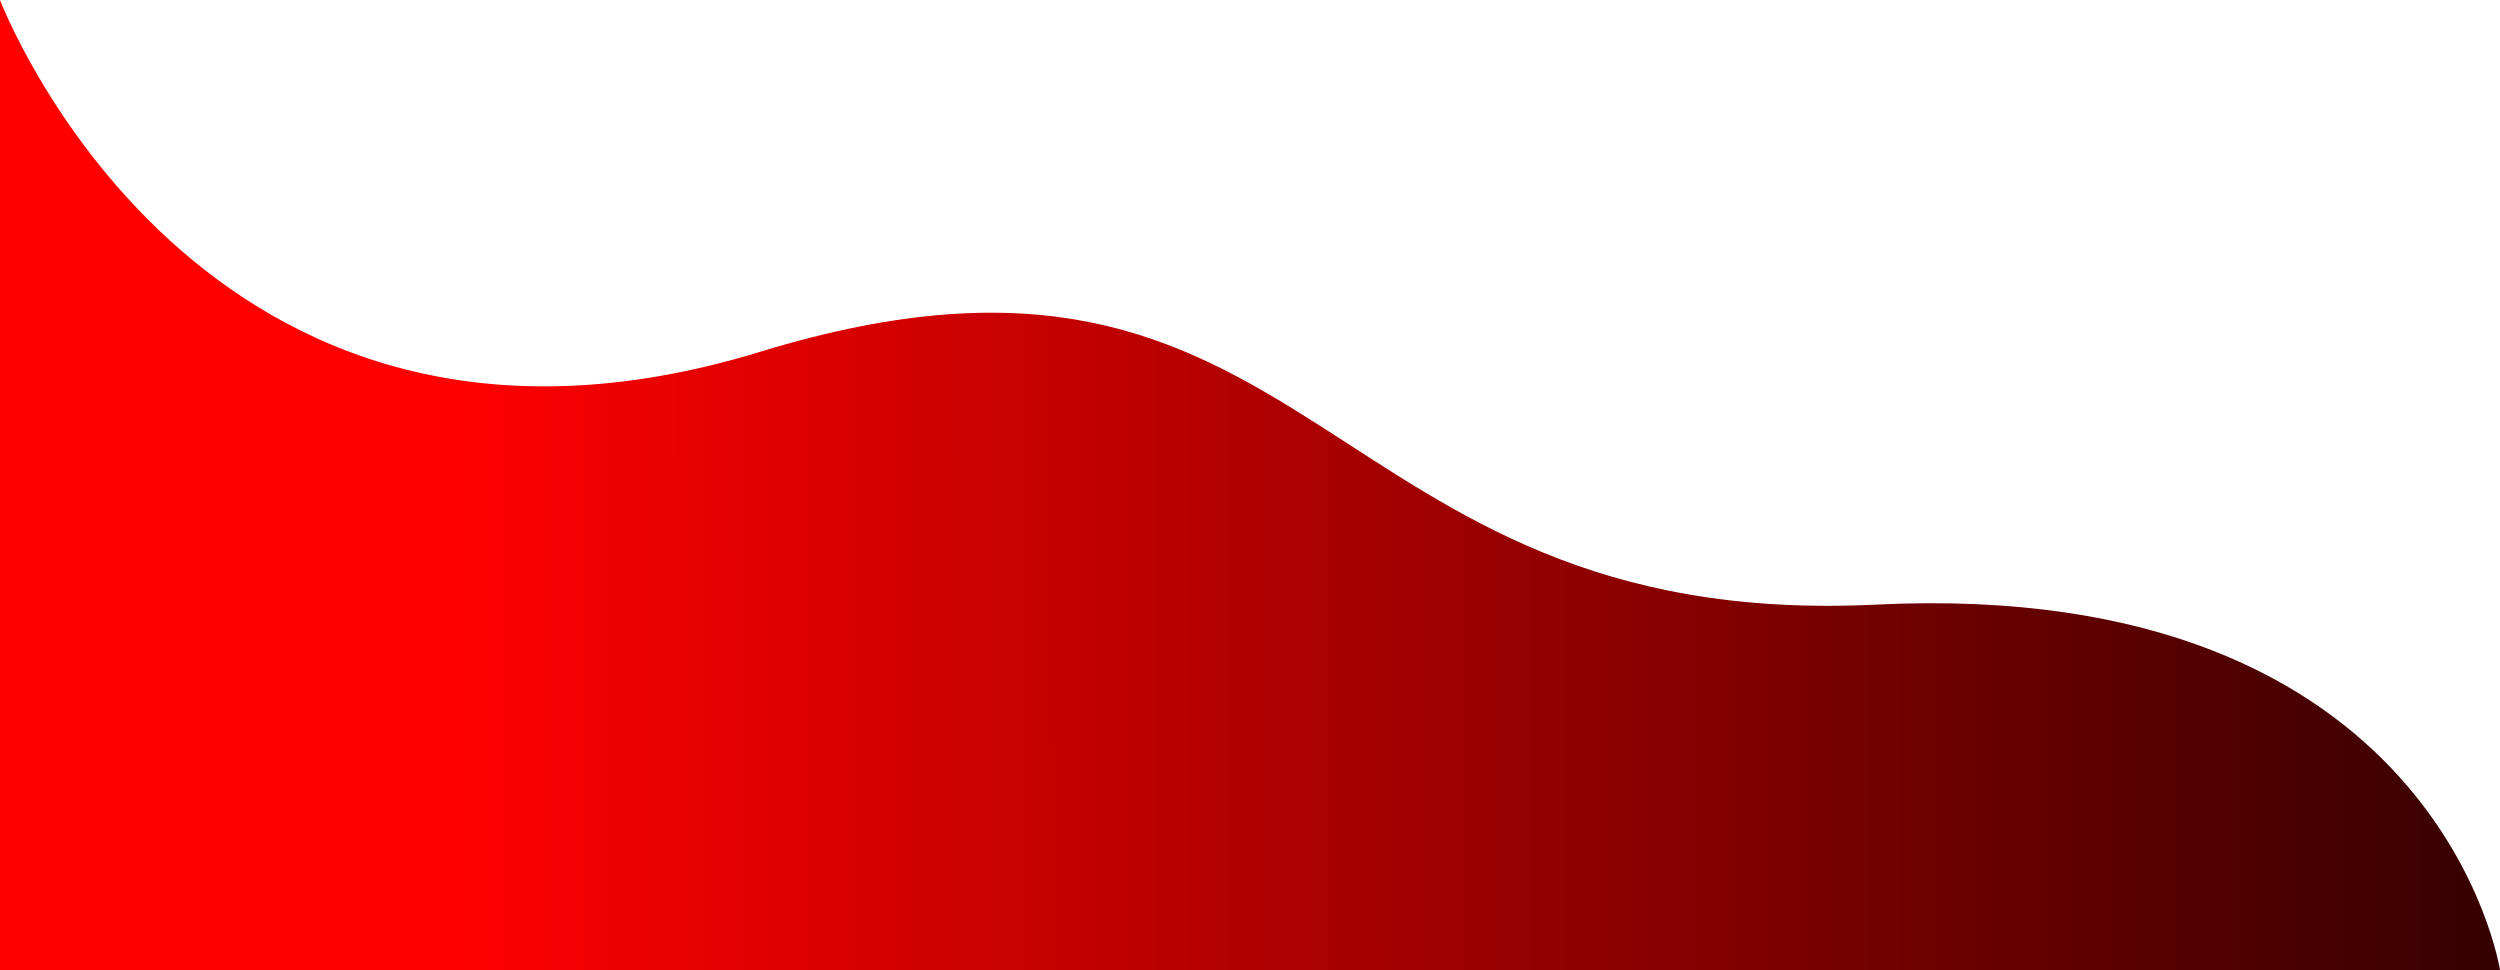<svg width="786" height="305" viewBox="0 0 786 305" fill="none" xmlns="http://www.w3.org/2000/svg">
<path d="M0 305L0 0C0 0 62.612 164.596 239.029 110.595C415.446 56.593 412.689 198.725 589.894 190.085C767.098 181.445 786 305 786 305L0 305Z" fill="url(#paint0_linear)"/>
<defs>
<linearGradient id="paint0_linear" x1="0" y1="152.5" x2="999.5" y2="152" gradientUnits="userSpaceOnUse">
<stop offset="0.141" stop-color="#FF0000"/>
<stop offset="0.958"/>
</linearGradient>
</defs>
</svg>
